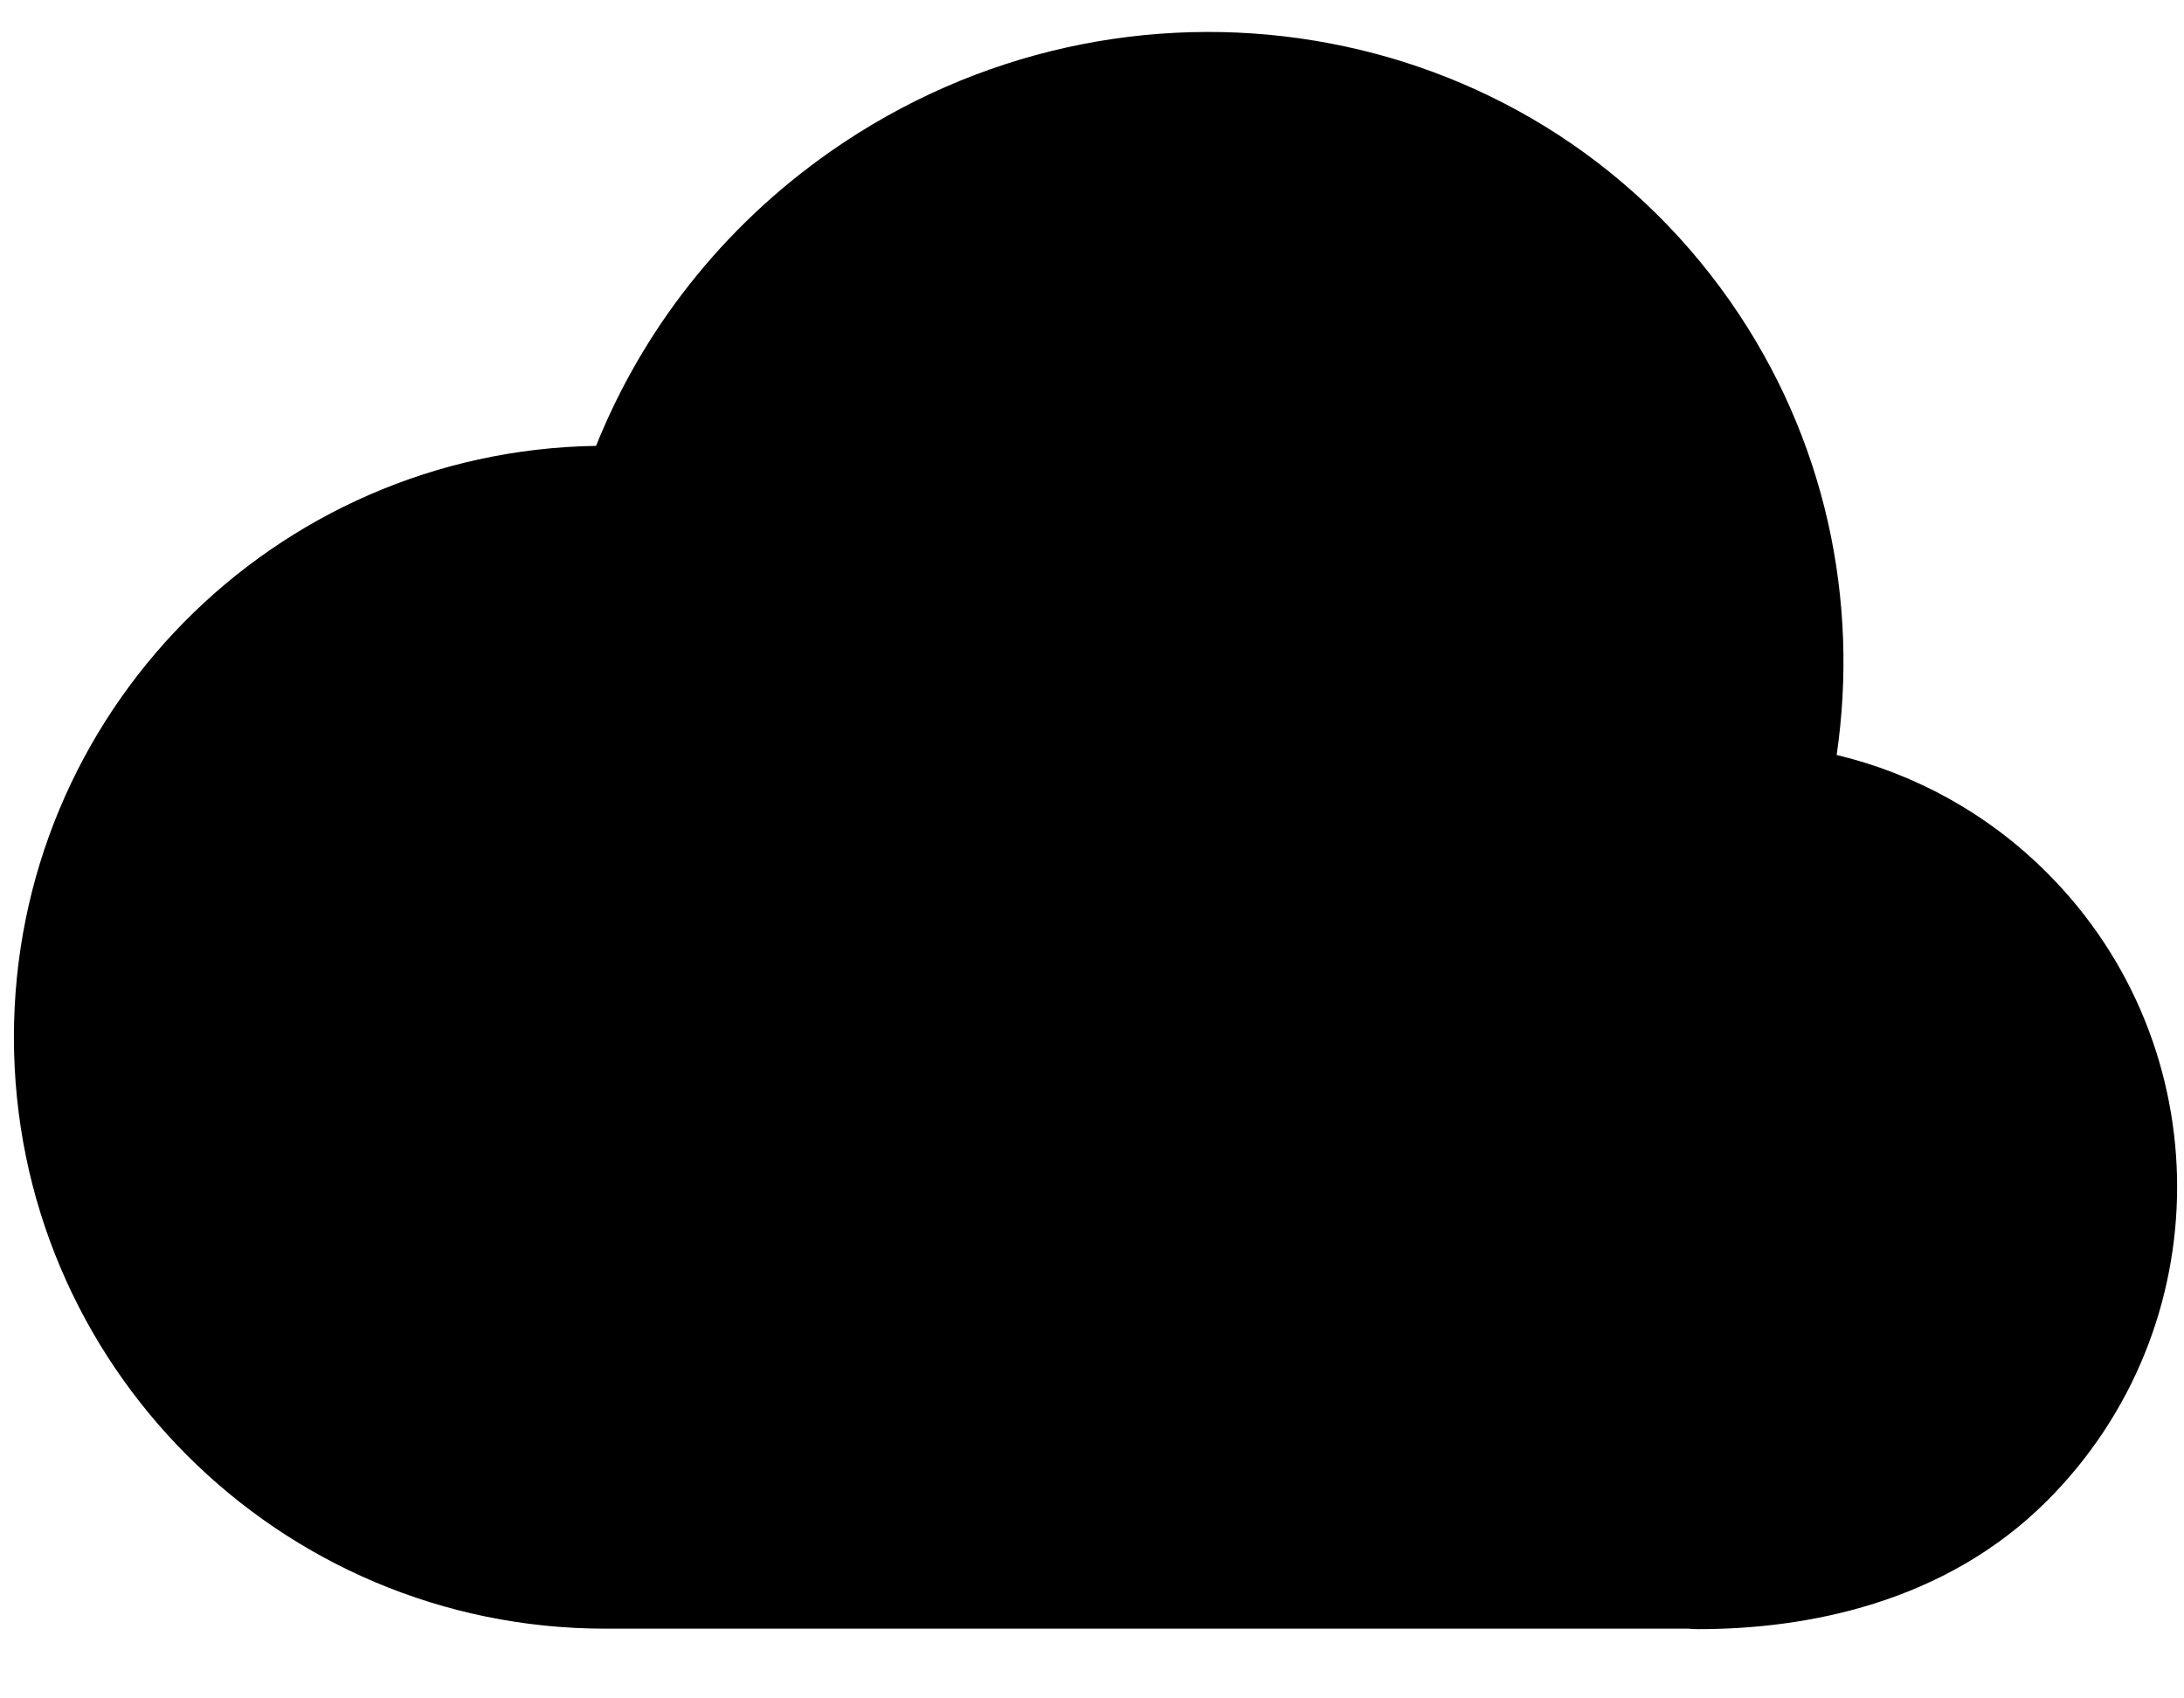 <svg width="27" height="21" viewBox="0 0 27 21" fill="none" xmlns="http://www.w3.org/2000/svg">
<path fill-rule="evenodd" clip-rule="evenodd" d="M21.392 3.729C22.576 5.425 22.985 7.43 22.706 9.335C23.659 9.563 24.563 10.048 25.307 10.792C27.451 12.936 27.451 16.413 25.307 18.557C24.036 19.828 22.323 20.144 20.993 20.144C20.952 20.144 20.911 20.142 20.871 20.138L7.485 20.138C3.446 20.138 0.172 16.864 0.172 12.825C0.172 8.825 3.383 5.575 7.369 5.513C7.938 4.094 8.92 2.814 10.273 1.869C13.895 -0.66 18.88 0.133 21.392 3.729Z" fill="black"/>
</svg>
